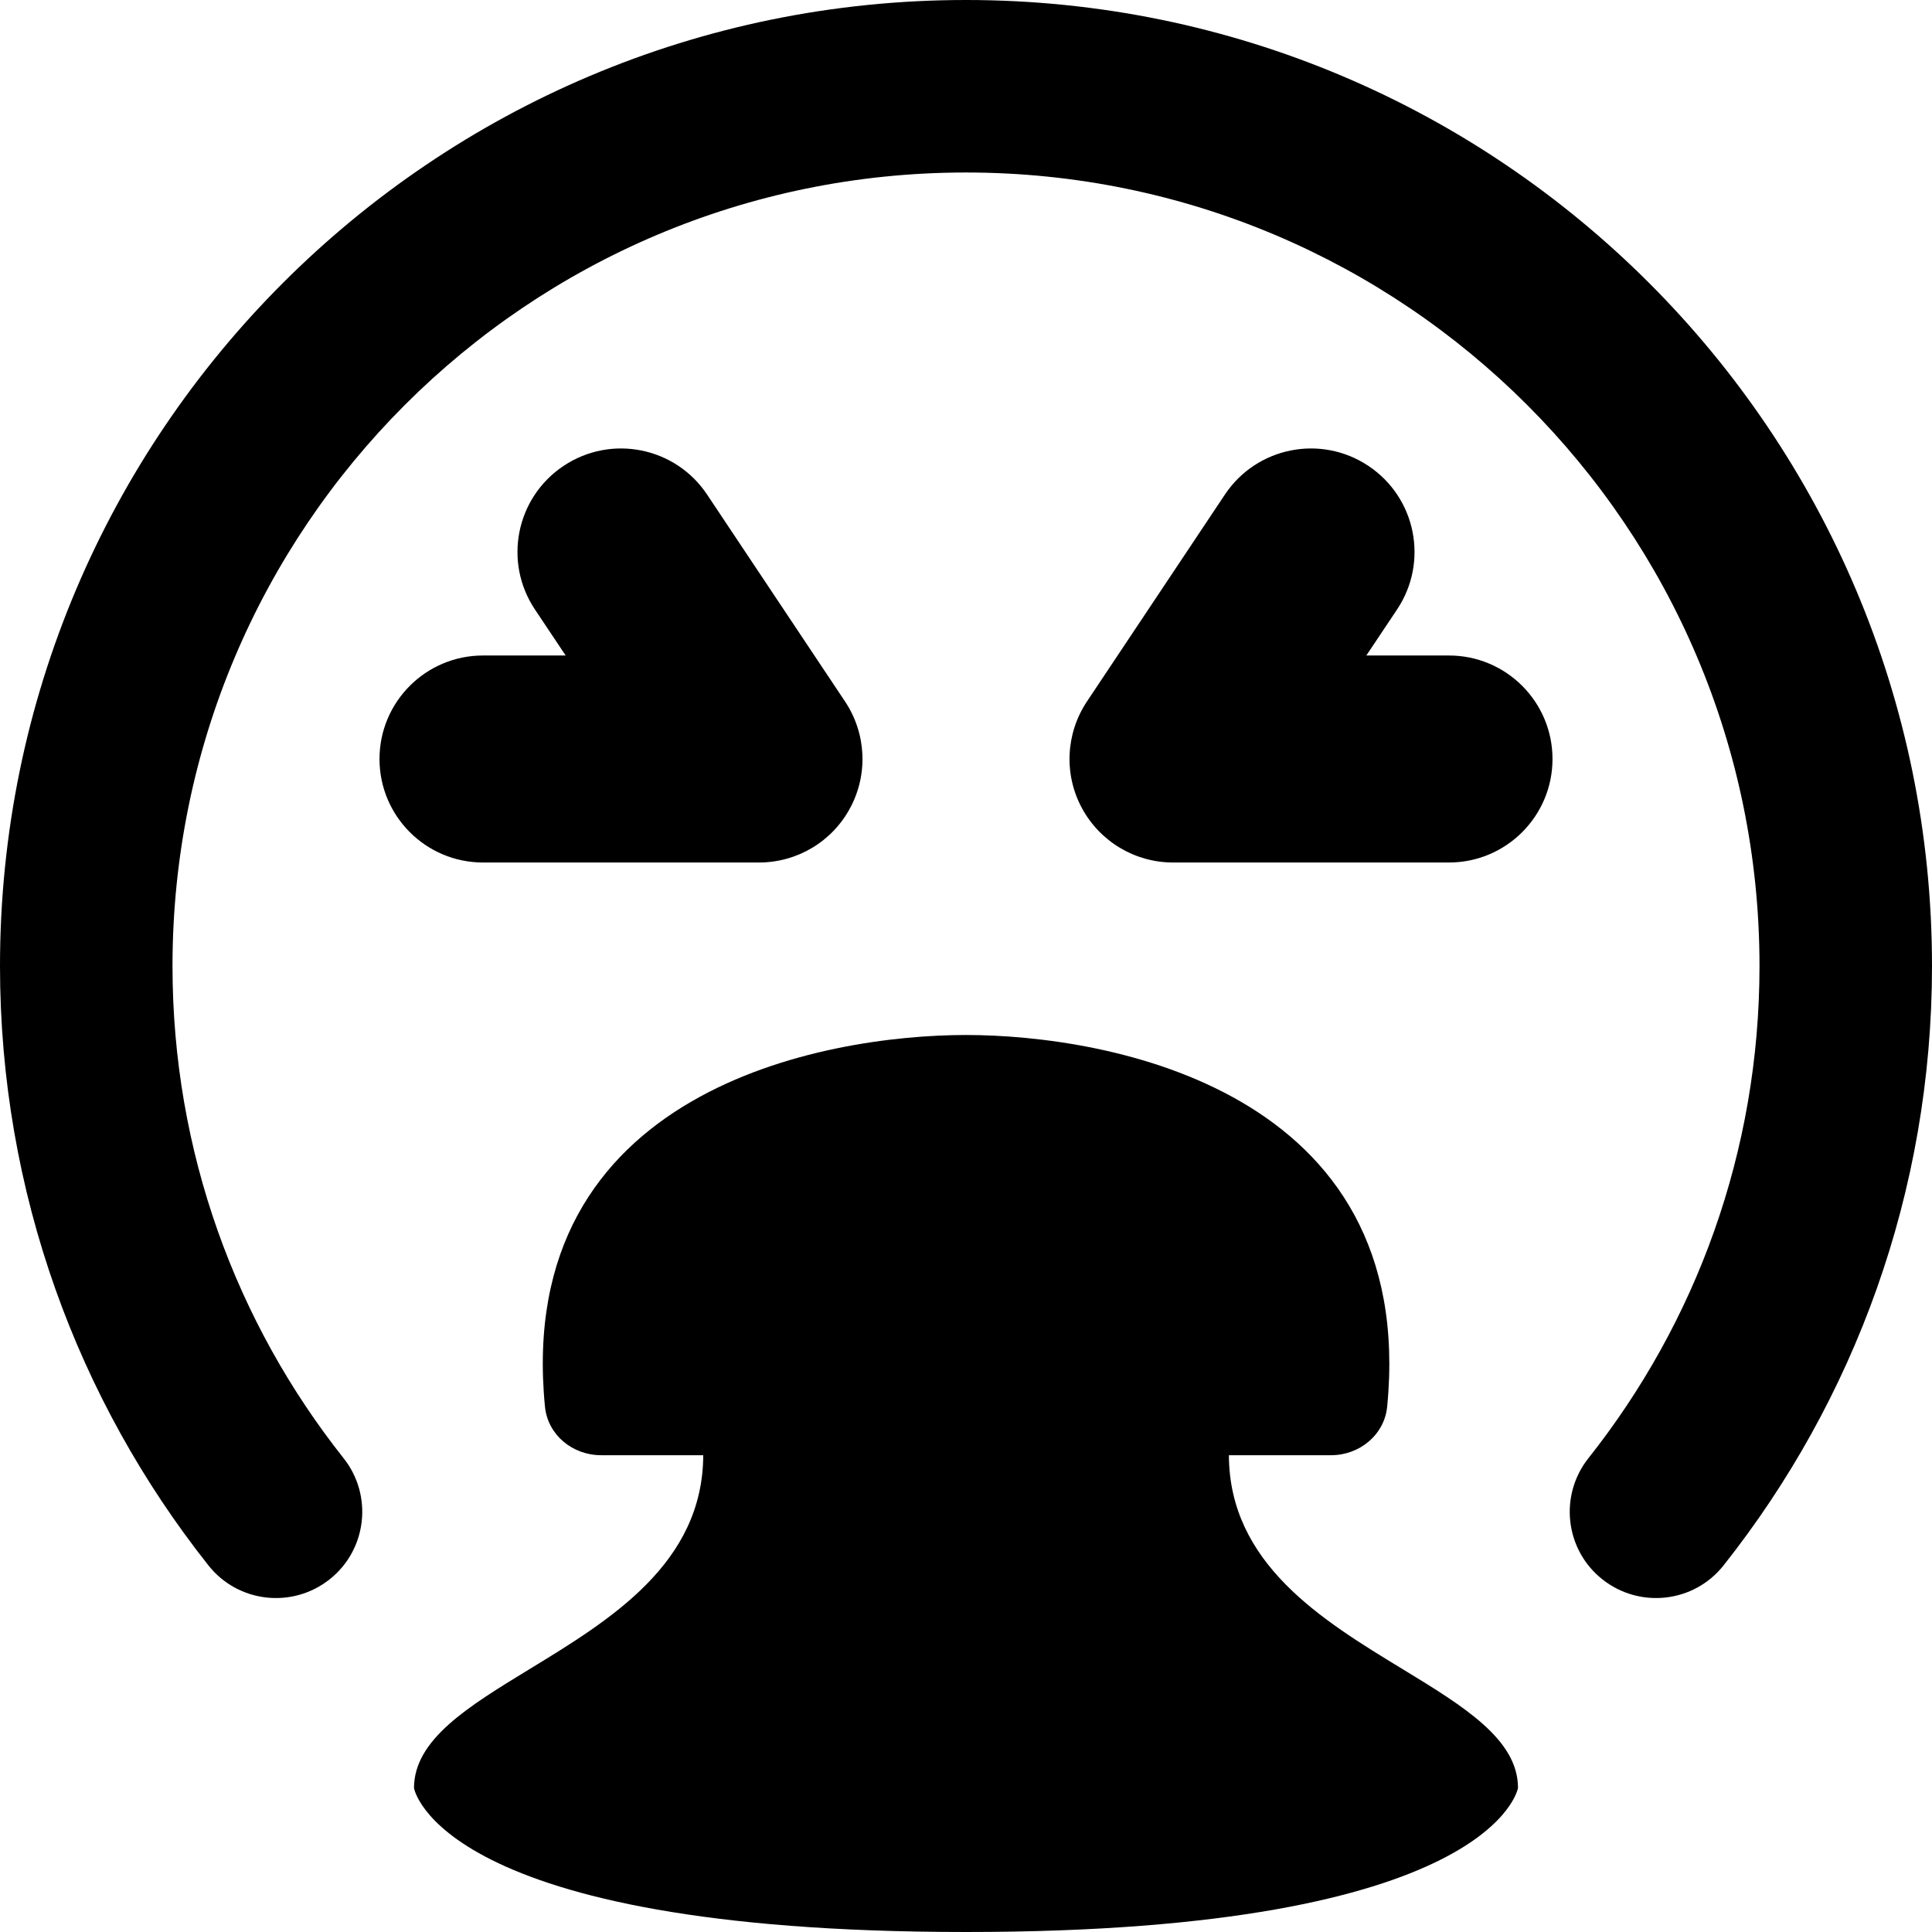 <svg xmlns="http://www.w3.org/2000/svg" fill="none" viewBox="0 0 14 14" id="Smiley-Throw-Up--Streamline-Core-Remix">
  <desc>
    Smiley Throw Up Streamline Icon: https://streamlinehq.com
  </desc>
  <g id="Free Remix/Mail/Mail/Smiley/smiley-throw-up">
    <path id="Union" fill="#000000" fill-rule="evenodd" d="M1.25 7c0 -3.176 2.574 -5.75 5.75 -5.75 3.176 0 5.75 2.574 5.75 5.75 0 1.348 -0.463 2.587 -1.24 3.567 -0.214 0.271 -0.169 0.664 0.102 0.878 0.271 0.214 0.664 0.169 0.878 -0.102C13.435 10.15 14 8.64 14 7c0 -3.866 -3.134 -7 -7 -7 -3.866 0 -7 3.134 -7 7 0 1.64 0.565 3.15 1.51 4.343 0.214 0.271 0.607 0.316 0.878 0.102 0.271 -0.214 0.316 -0.608 0.102 -0.878C1.713 9.587 1.25 8.348 1.25 7Zm2.834 -3.624c0.345 -0.23 0.81 -0.137 1.04 0.208l1 1.5c0.153 0.23 0.168 0.526 0.037 0.77C6.031 6.098 5.777 6.25 5.5 6.25h-2c-0.414 0 -0.75 -0.336 -0.75 -0.75s0.336 -0.75 0.75 -0.75h0.599l-0.223 -0.334c-0.23 -0.345 -0.137 -0.81 0.208 -1.04ZM10.124 4.416c0.23 -0.345 0.137 -0.81 -0.208 -1.04 -0.345 -0.23 -0.81 -0.137 -1.04 0.208l-1 1.5c-0.153 0.23 -0.168 0.526 -0.037 0.77 0.131 0.244 0.385 0.396 0.661 0.396h2c0.414 0 0.75 -0.336 0.75 -0.75s-0.336 -0.75 -0.75 -0.75h-0.599l0.223 -0.334ZM7 7.5c-1.028 0 -3.276 0.397 -3.051 2.693 0.02 0.205 0.2 0.352 0.406 0.352h0.741c-0.003 0.785 -0.675 1.194 -1.257 1.549C3.393 12.366 3 12.605 3 12.957 3 12.957 3.172 14 7 14s4 -1.044 4 -1.044c0 -0.351 -0.393 -0.591 -0.838 -0.862 -0.582 -0.354 -1.254 -0.763 -1.257 -1.549h0.741c0.206 0 0.386 -0.148 0.406 -0.352C10.276 7.897 8.028 7.5 7 7.5Z" clip-rule="evenodd" stroke-width="1"></path>
  </g>
</svg>